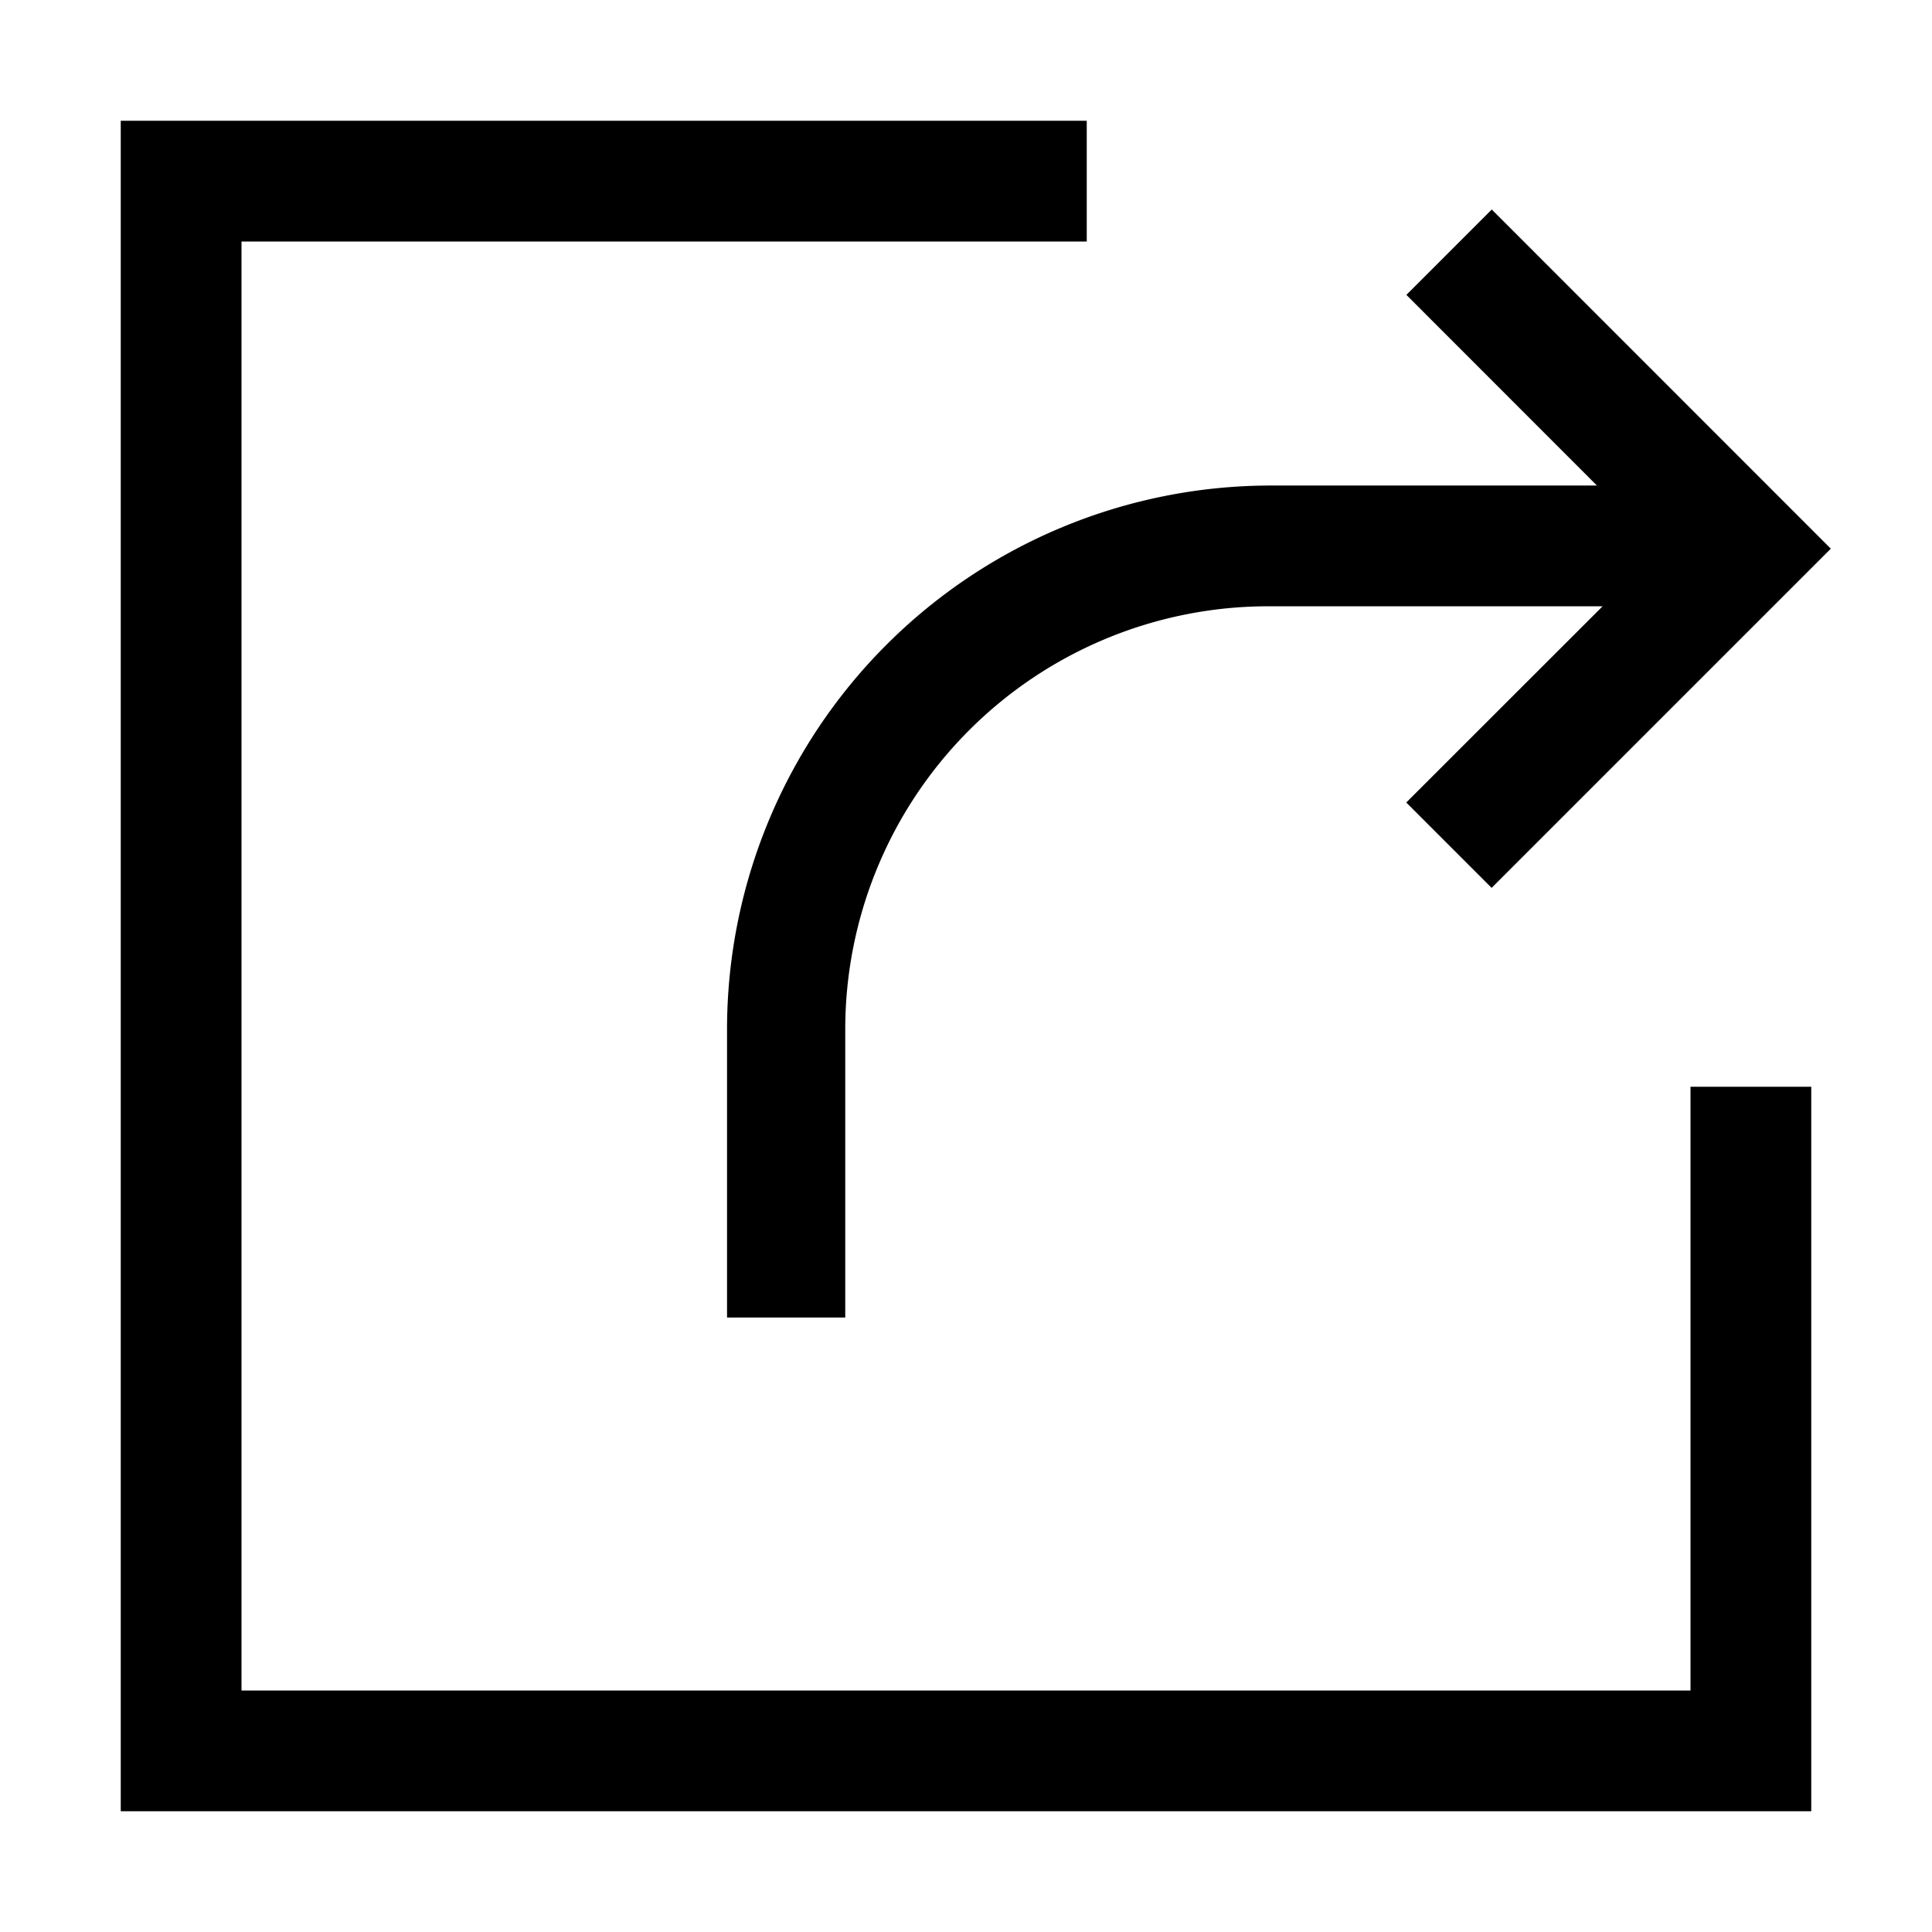 <svg xmlns="http://www.w3.org/2000/svg" viewBox="0 0 16 16"><title>share-16-f</title><g id="icons"><path d="M1,1H9V2H2V14H14V9h1v6H1ZM6.021,8.521v2.39H7V8.521a3.504,3.504,0,0,1,3.5-3.5h2.772L11.646,6.646l.707.707,2.809-2.809L12.354,1.735l-.707.707L13.225,4.021H10.521A4.505,4.505,0,0,0,6.021,8.521Z"/></g></svg>